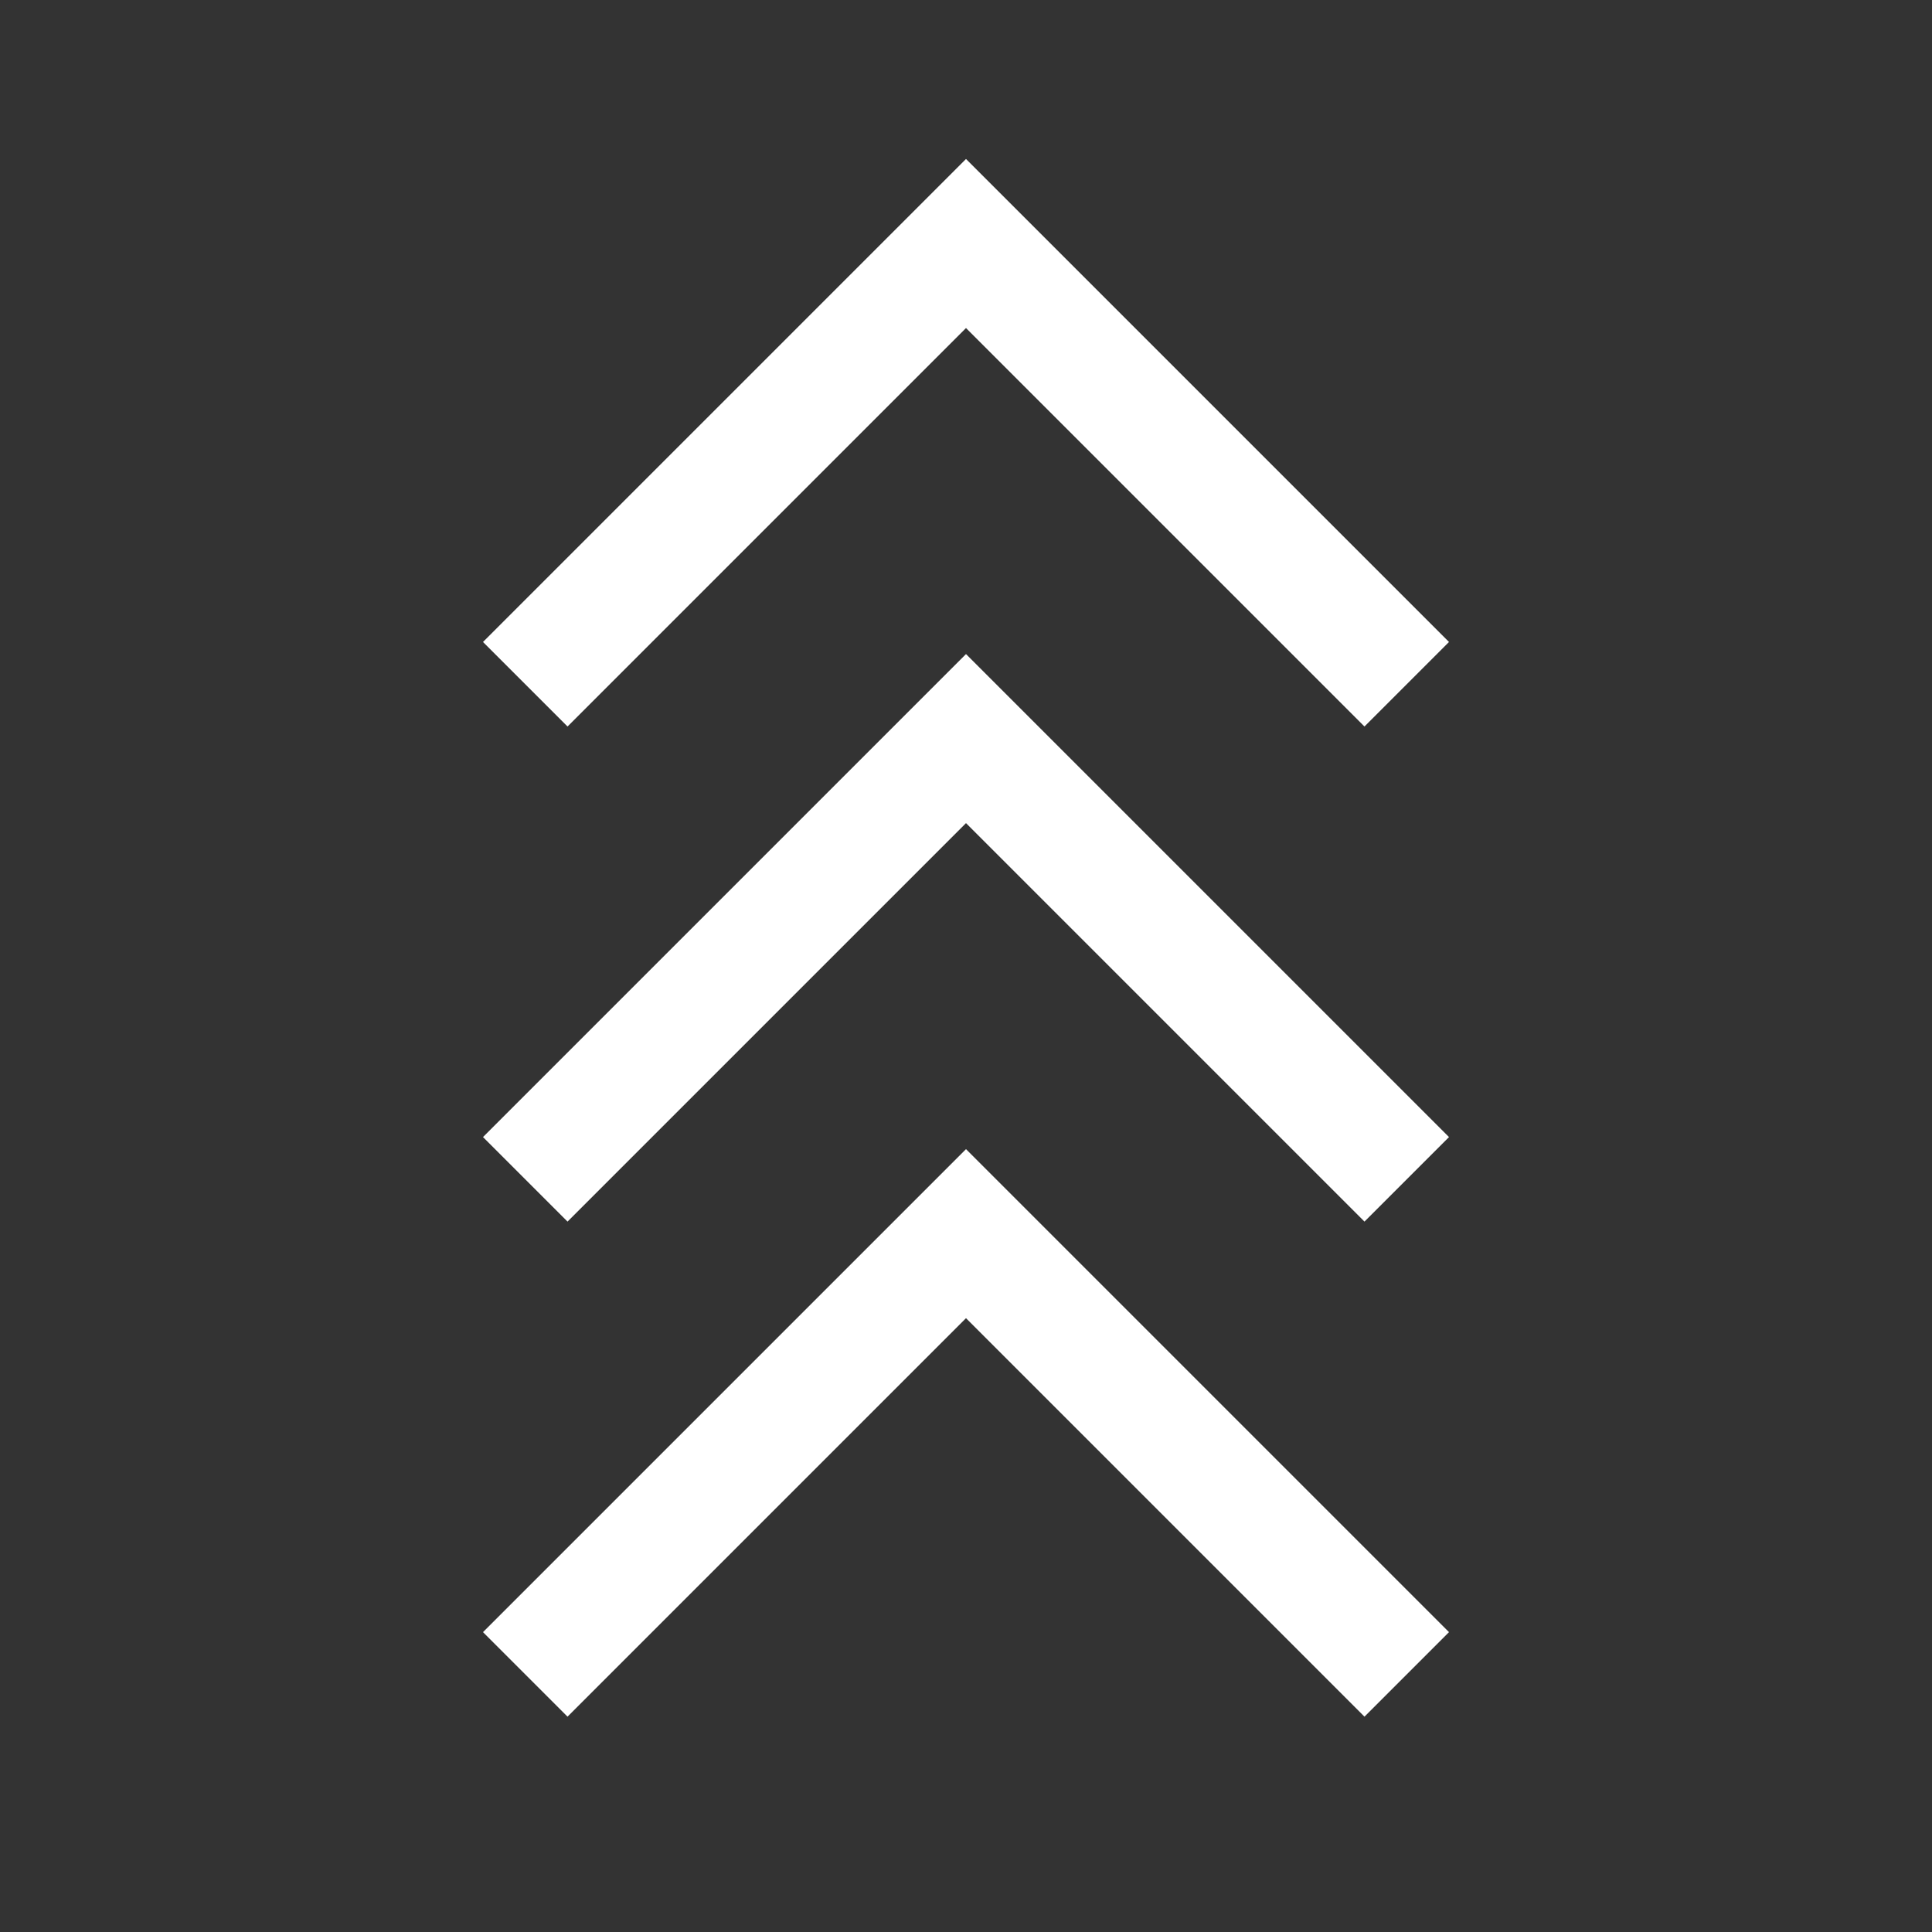 <svg width="48" height="48" viewBox="0 0 48 48" fill="none" xmlns="http://www.w3.org/2000/svg">
    <rect x="0" y="0" width="48" height="48" fill="#333333" stroke="none"/>
    <path d="M14.1 42.65L12 40.55L24 28.55L36 40.55L33.9 42.65L24 32.75L14.1 42.65ZM14.1 30.35L12 28.25L24 16.25L36 28.25L33.9 30.35L24 20.45L14.1 30.35ZM14.1 18.05L12 15.95L24 3.95L36 15.95L33.9 18.05L24 8.15L14.1 18.05Z"
          fill="#ffffff"/>
</svg>
